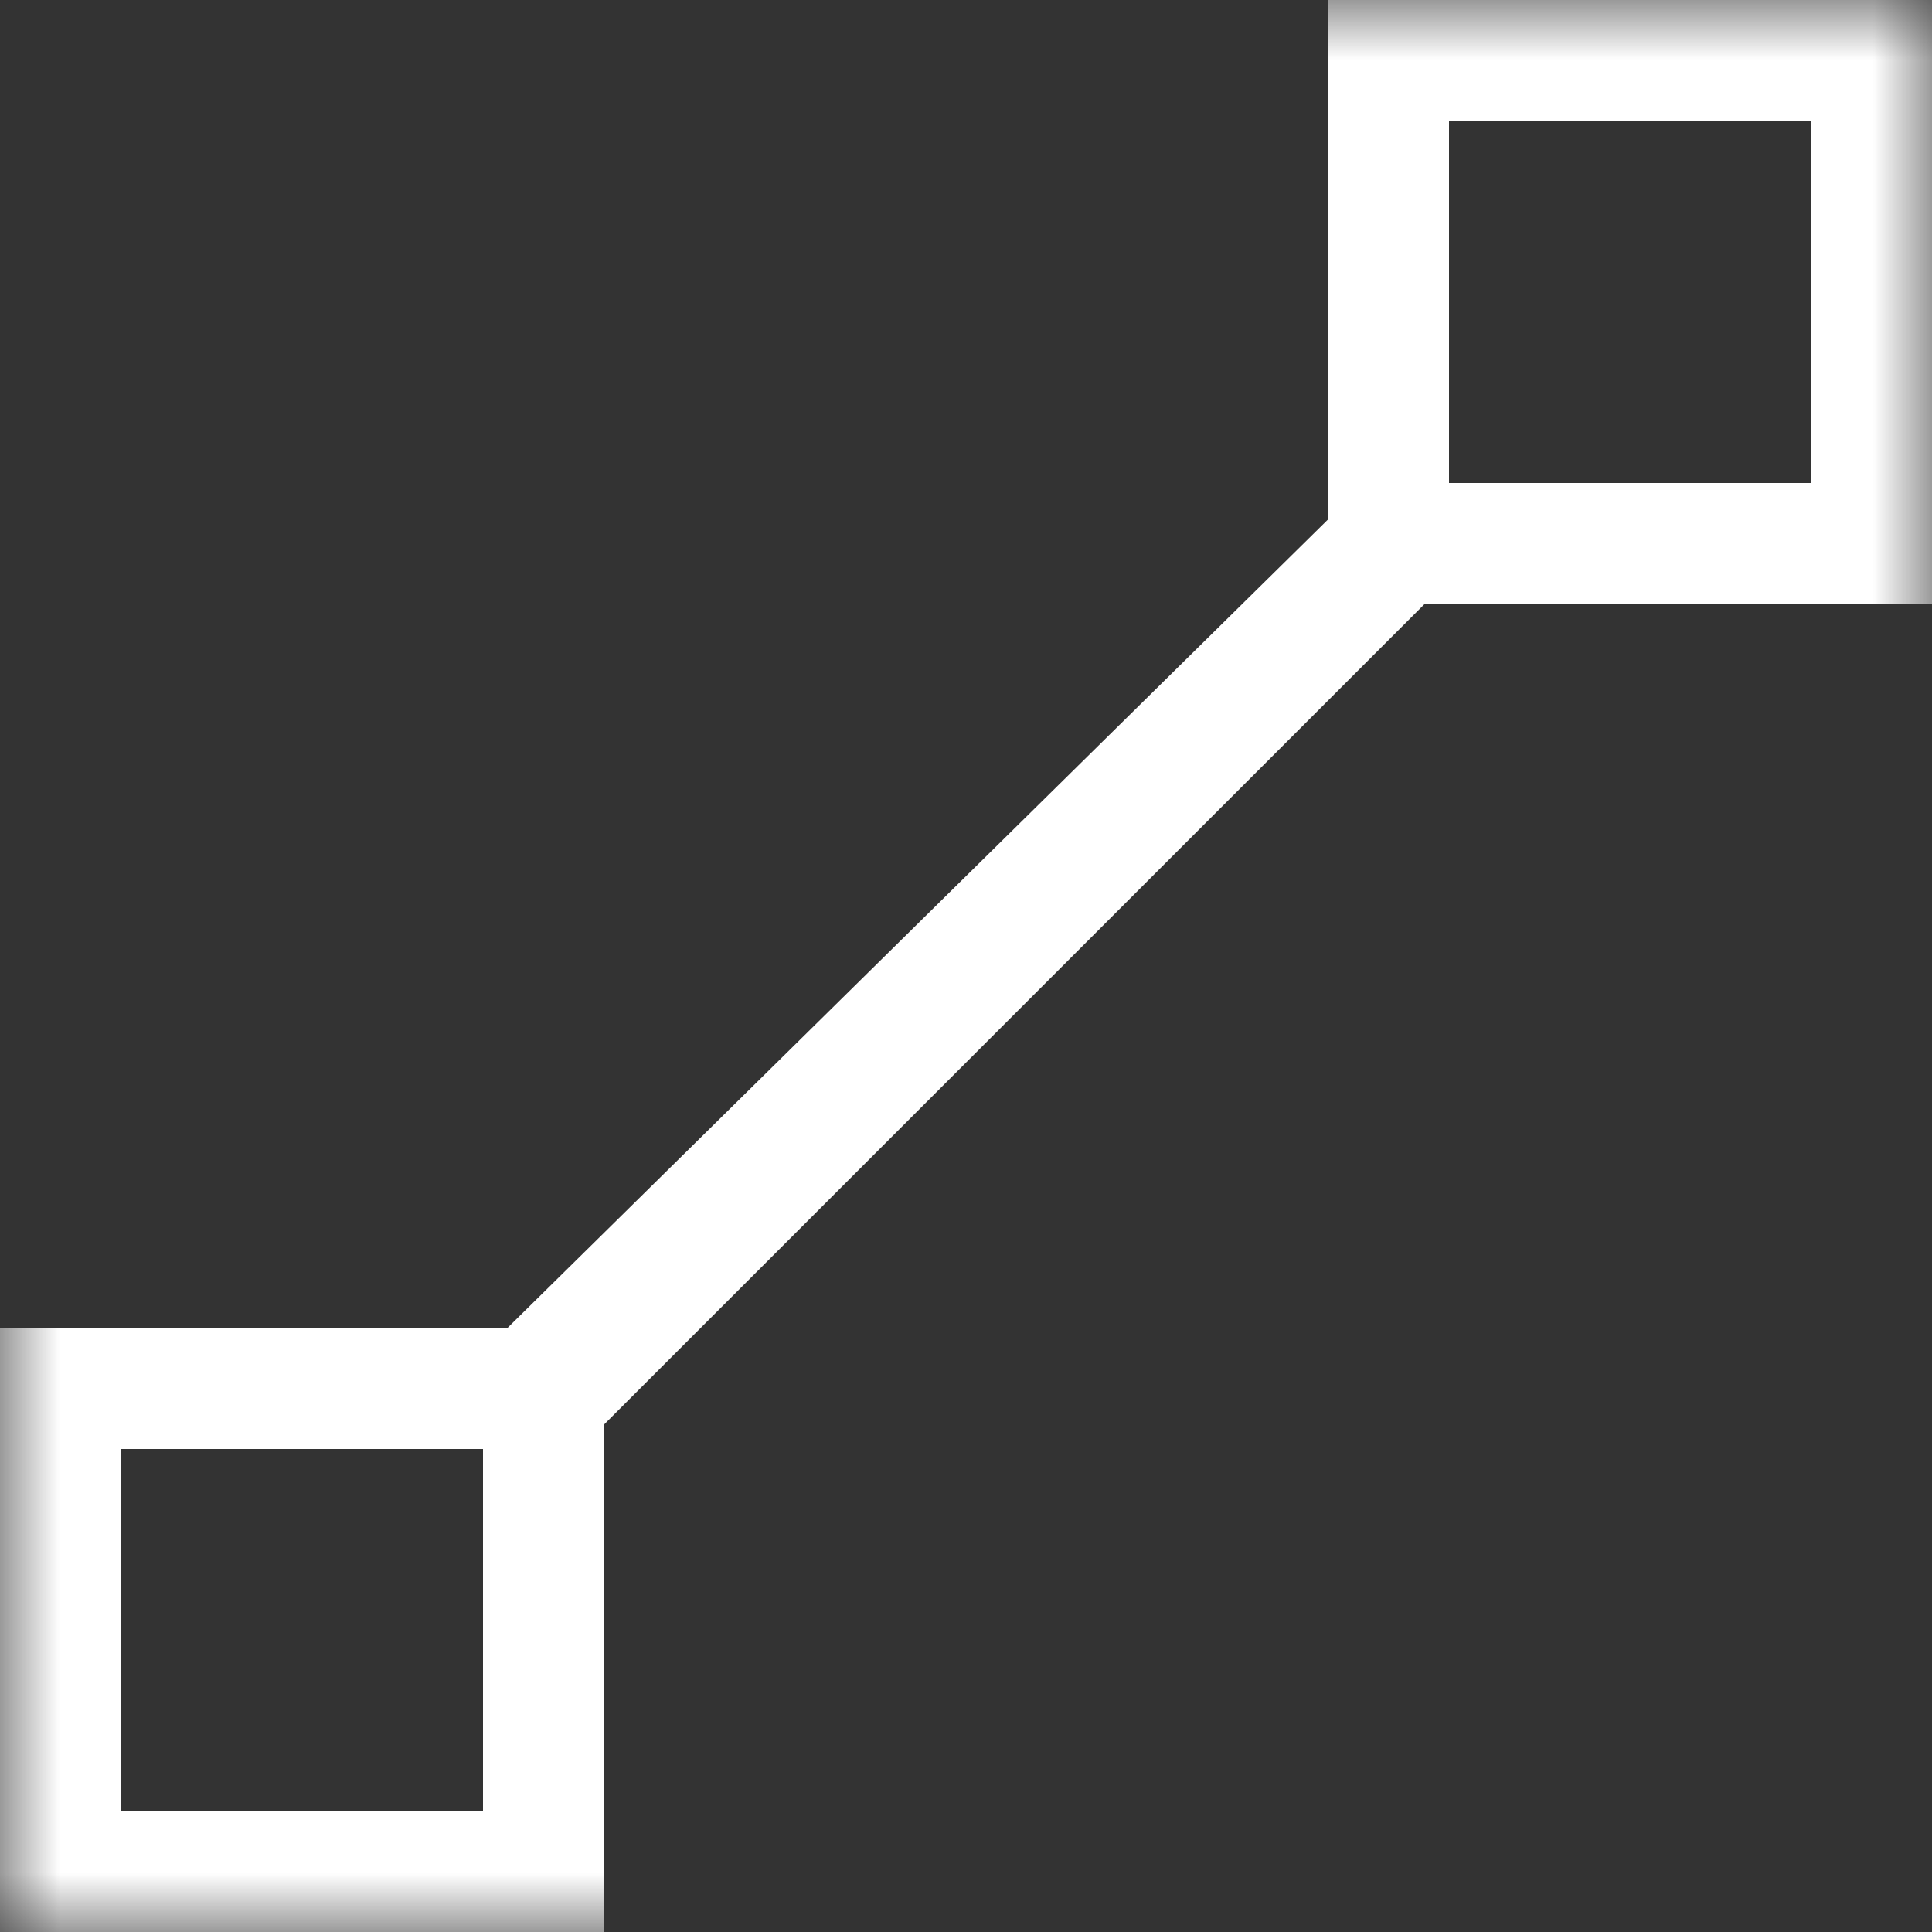 <?xml version="1.0" encoding="UTF-8"?>
<svg width="16px" height="16px" viewBox="0 0 16 16" version="1.1" xmlns="http://www.w3.org/2000/svg" xmlns:xlink="http://www.w3.org/1999/xlink">
    <rect x="0" y="0" width="16" height="16" fill="#333333" stroke="none"/>
    <title>ic_connect</title>
    <defs>
        <rect id="path-1" x="0" y="0" width="16" height="16"></rect>
    </defs>
    <g id="页面-1" stroke="none" stroke-width="1" fill="none" fill-rule="evenodd">
        <g id="01" transform="translate(-302, -12)">
            <g id="T">
                <g id="编组-5" transform="translate(13, 11)">
                    <g id="编组-4备份" transform="translate(289, 1)">
                        <g id="ic_connect">
                            <mask id="mask-2" fill="white">
                                <use xlink:href="#path-1"></use>
                            </mask>
                            <g id="蒙版"></g>
                            <path d="M4.2,11 L11,4.3 L11,0 L16,0 L16,5 L11.8,5 L5,11.8 L5,16 L0,16 L0,11 L4.2,11 Z M4,12 L1,12 L1,15 L4,15 L4,12 Z M15,1 L12,1 L12,4 L15,4 L15,1 Z" id="形状结合" fill="#FFFFFF" mask="url(#mask-2)"></path>
                        </g>
                    </g>
                </g>
            </g>
        </g>
    </g>
</svg>